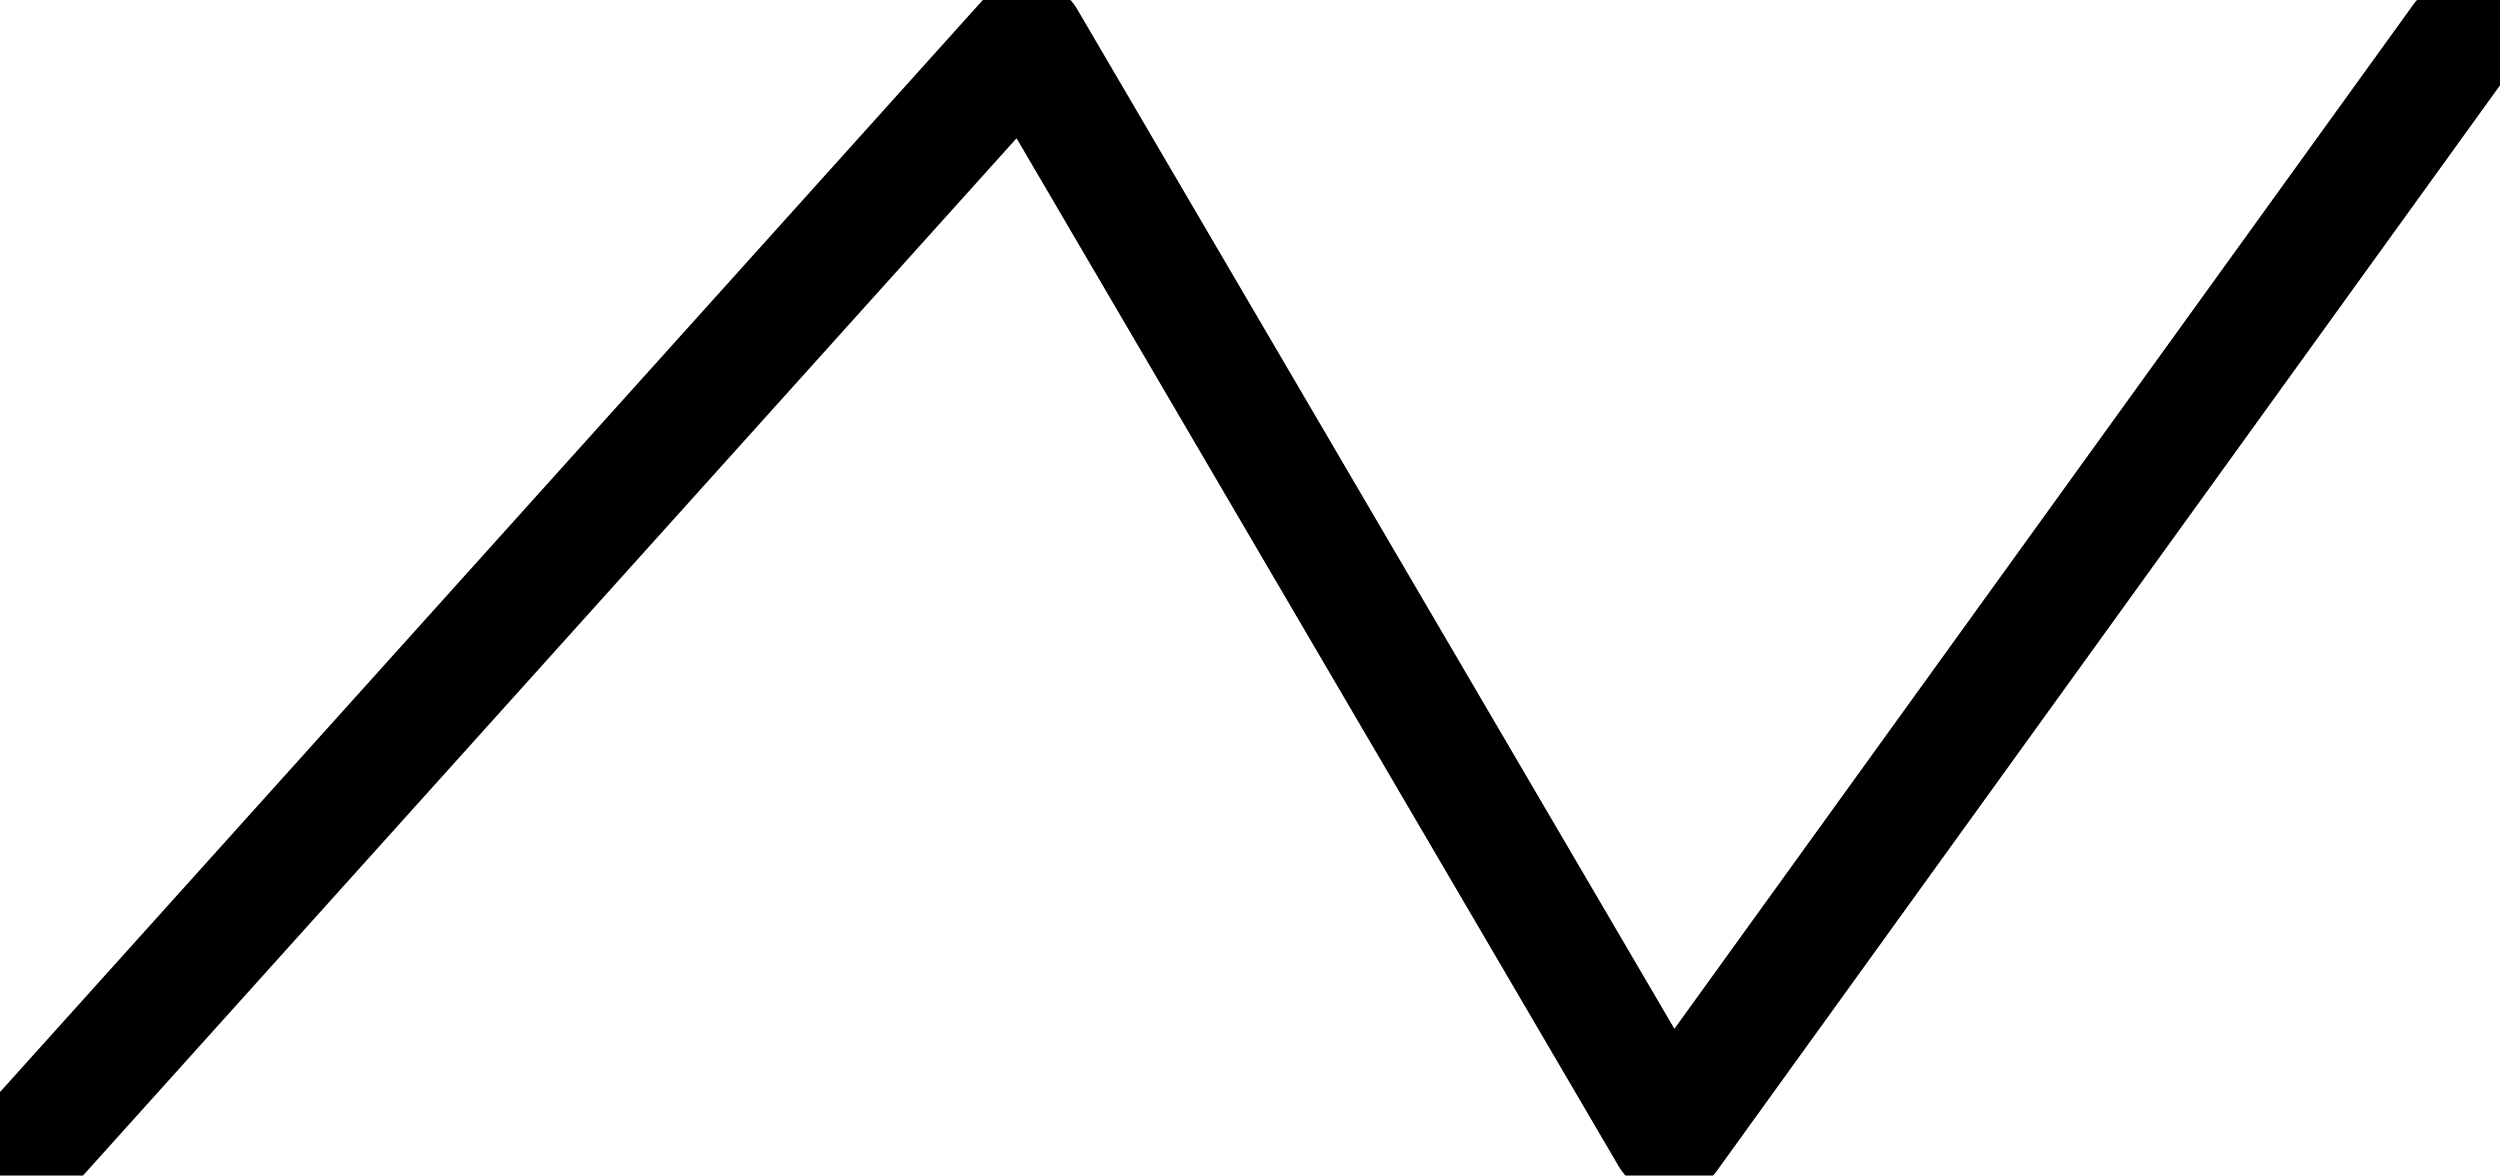 <svg xmlns="http://www.w3.org/2000/svg" viewBox="0 0 319 150"><defs></defs><title>triangle</title><g id="Layer_2" data-name="Layer 2"><g id="Layer_1-2" data-name="Layer 1"><polyline style="fill:none;stroke:black;stroke-width:15;stroke-linecap:round;stroke-linejoin:round;" class="cls-1" points="5 145 131 5 213 145 314 5"/></g></g></svg>